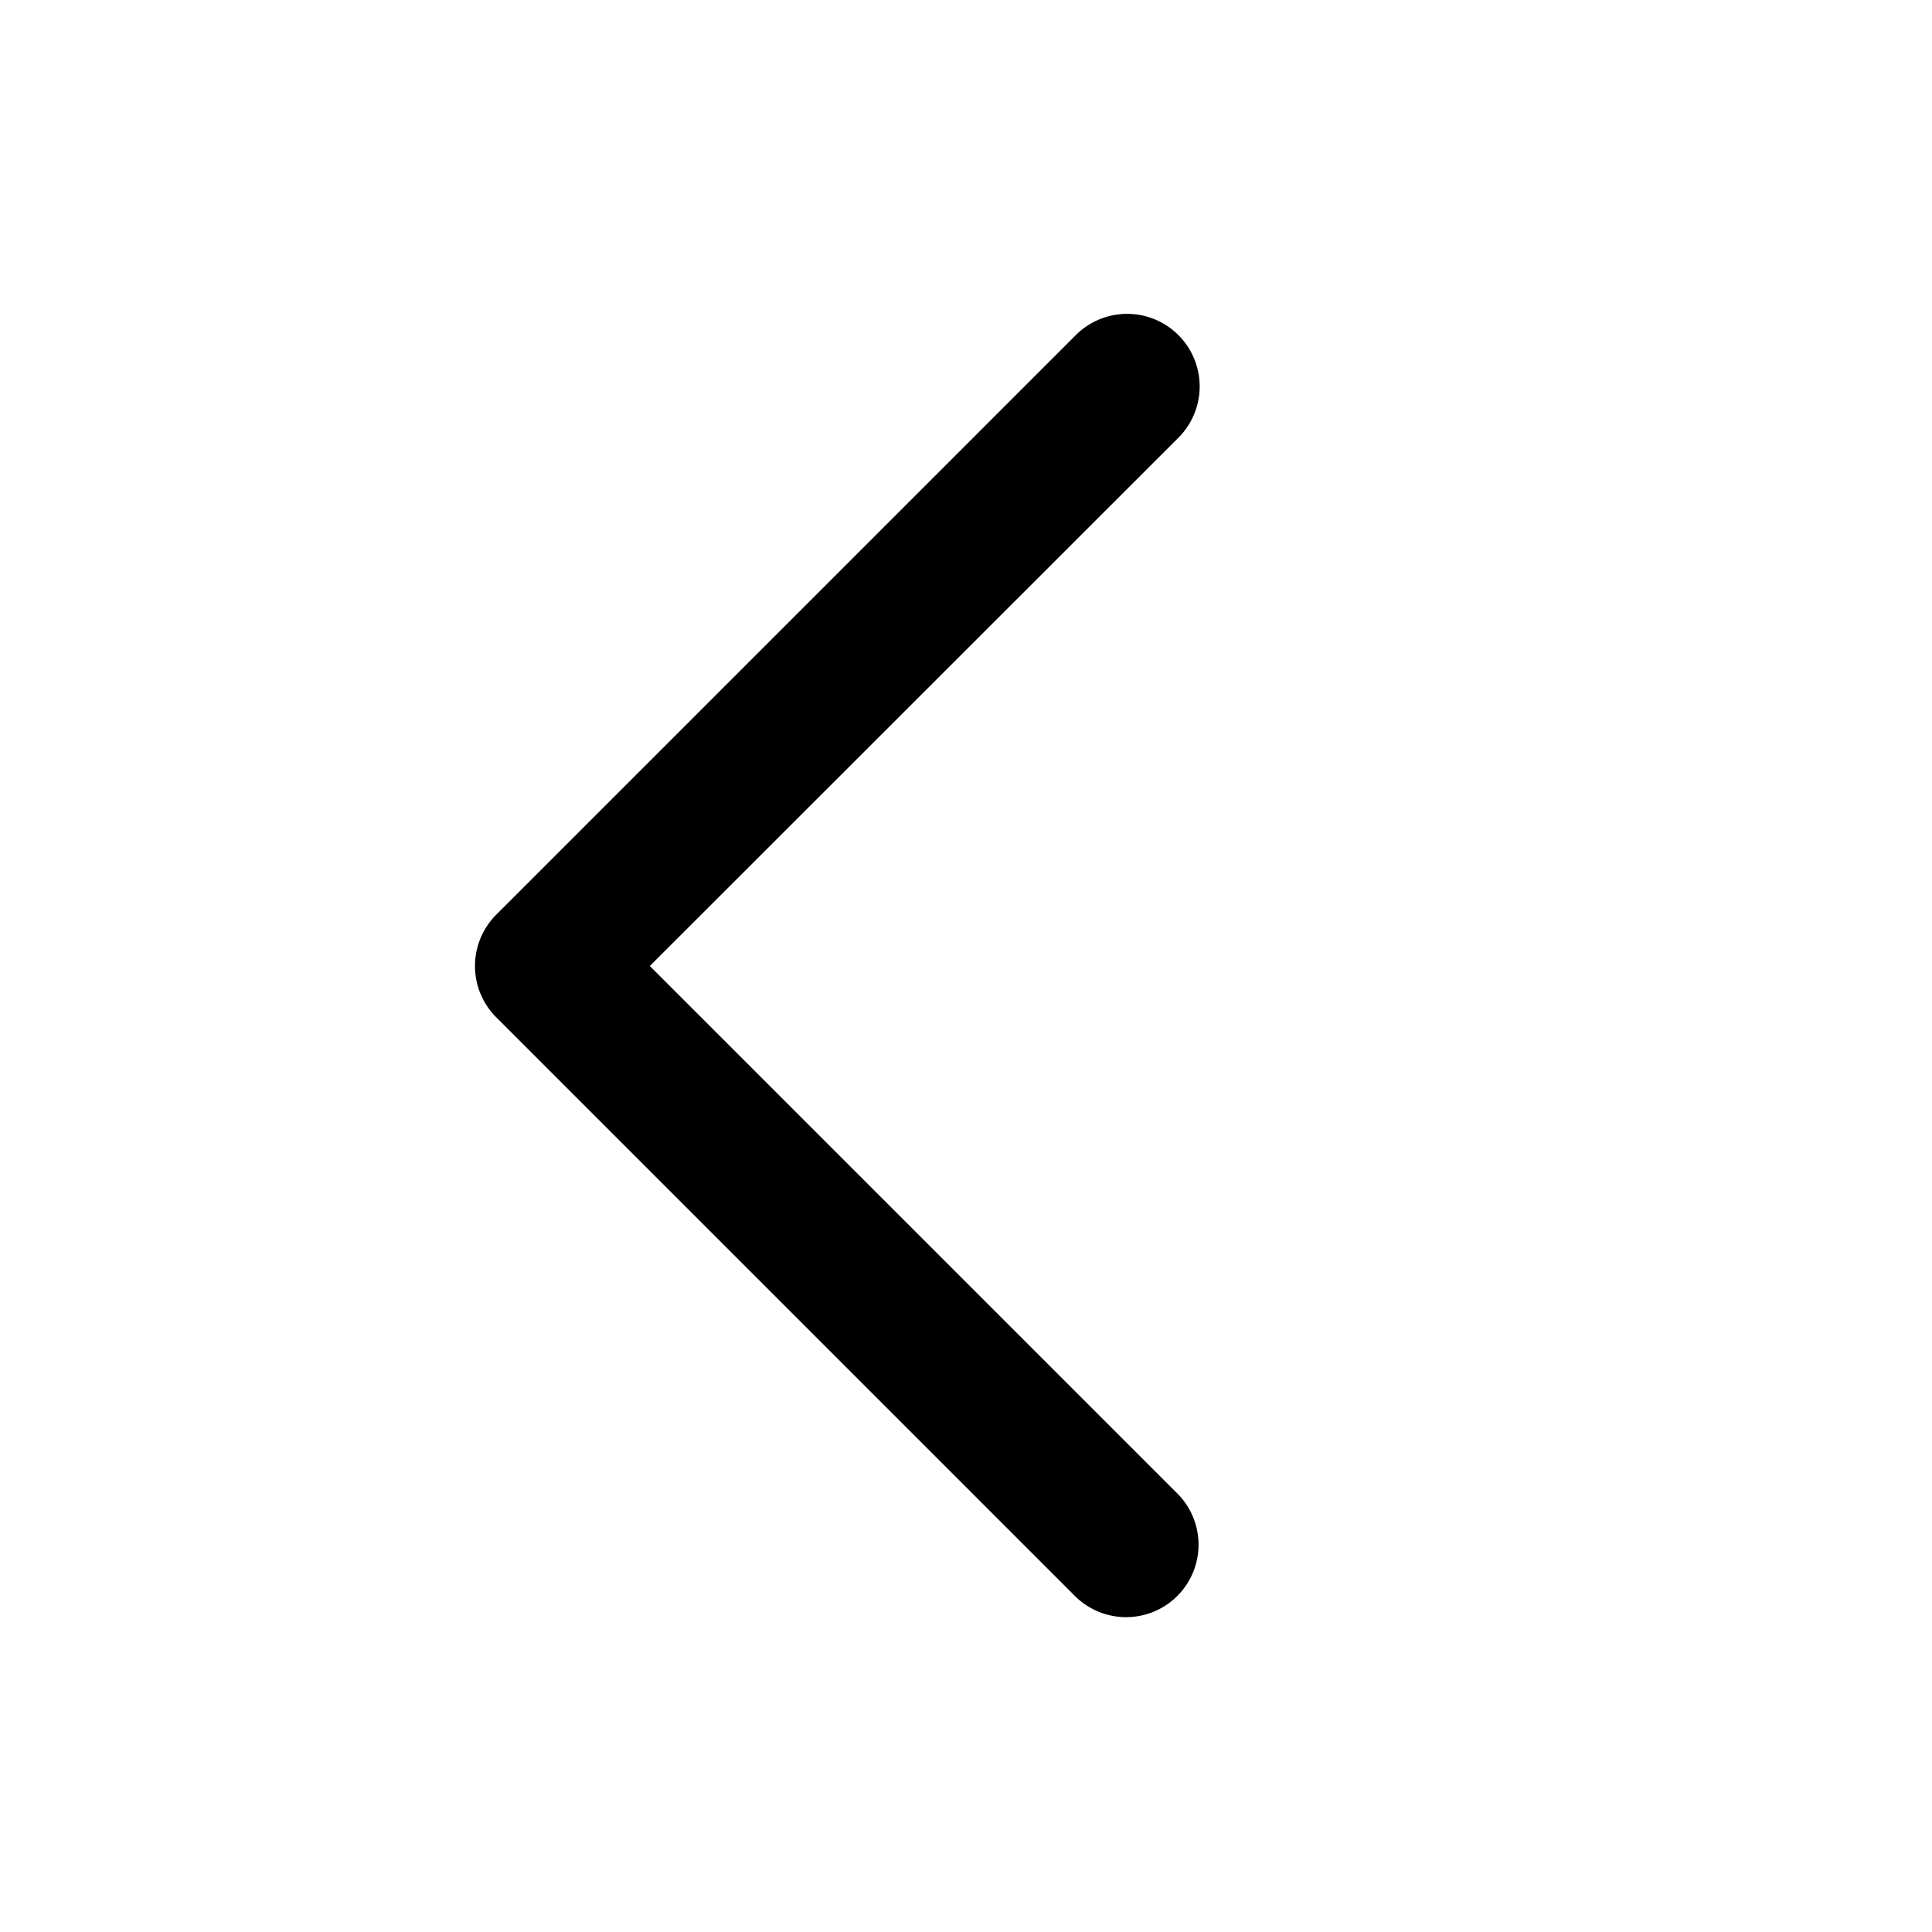 <svg fill="currentColor" viewBox="0 0 20 20" width="1em" height="1em" class="x1lliihq x1k90msu x2h7rmj x1qfuztq xcza8v6 xxk0z11 xvy4d1p"><path d="M12.2 4.53 6.727 10l5.47 5.47a.75.75 0 0 1-1.061 1.06l-6-6a.751.751 0 0 1 0-1.06l6-6A.75.75 0 1 1 12.2 4.53z"></path></svg>